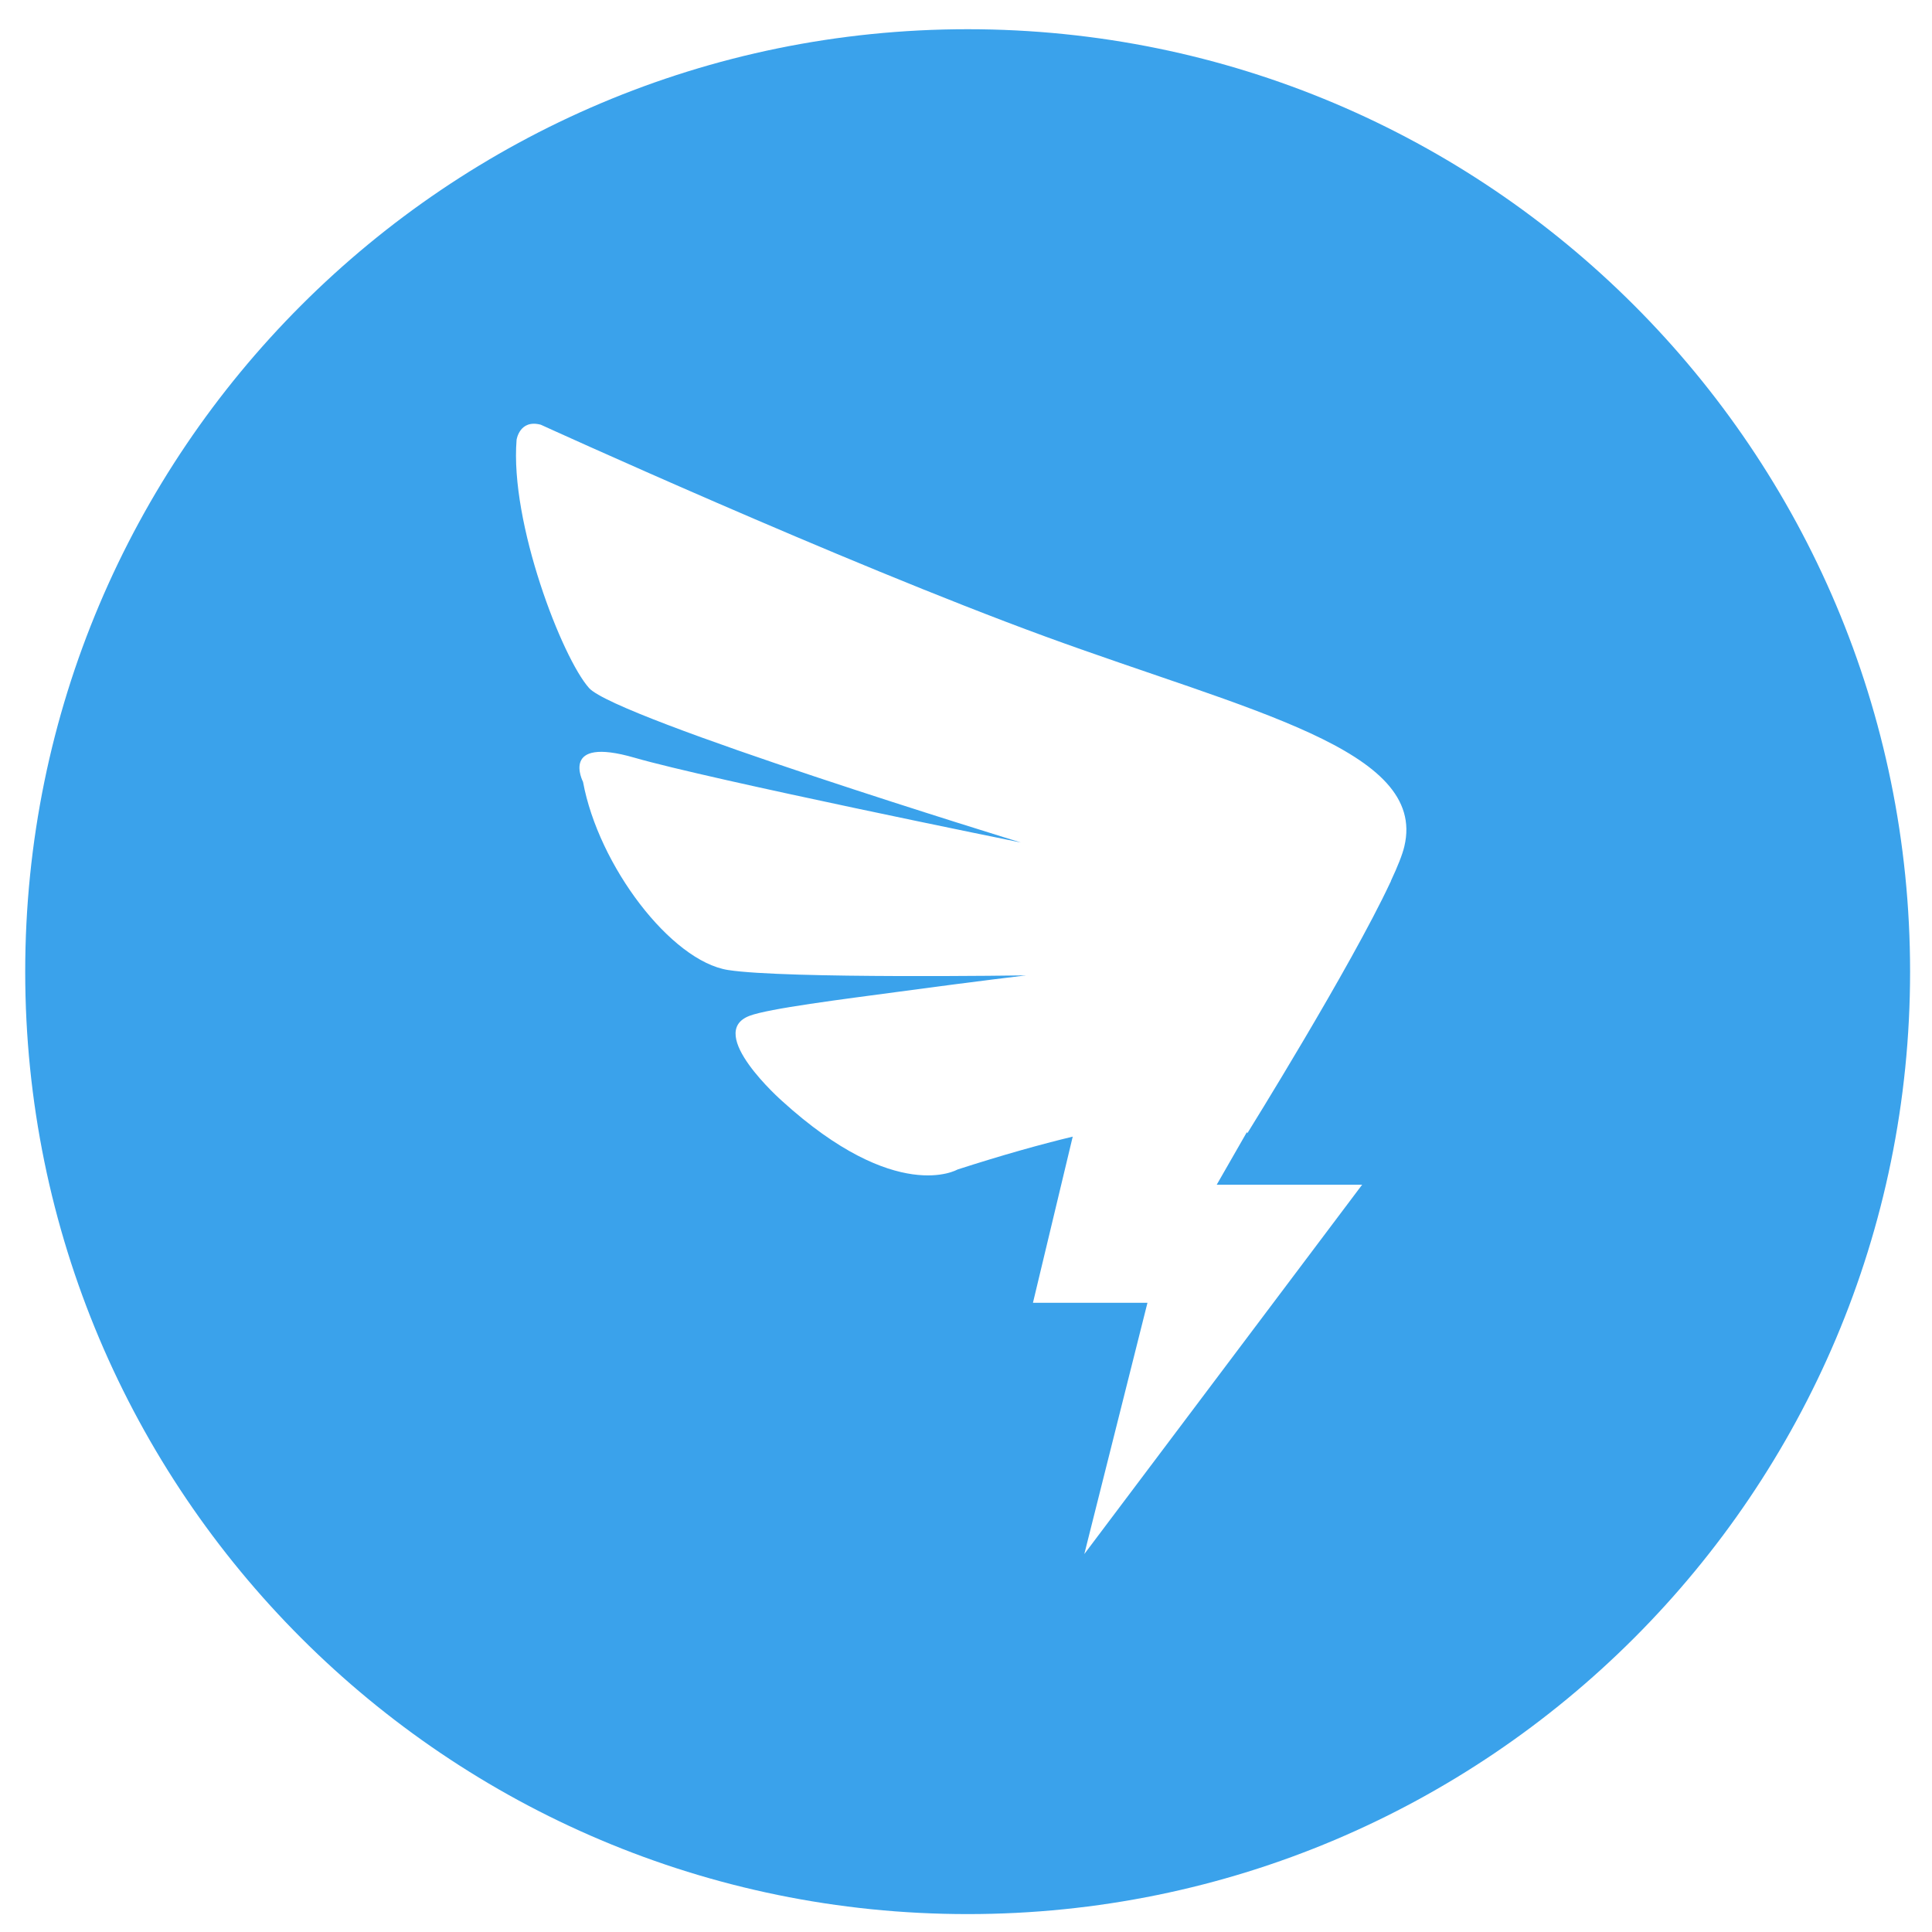 <?xml version="1.0" standalone="no"?><!DOCTYPE svg PUBLIC "-//W3C//DTD SVG 1.1//EN" "http://www.w3.org/Graphics/SVG/1.1/DTD/svg11.dtd"><svg t="1637899690506" class="icon" viewBox="0 0 1024 1024" version="1.1" xmlns="http://www.w3.org/2000/svg" p-id="6461" data-spm-anchor-id="a313x.7781069.0.i10" width="32" height="32" xmlns:xlink="http://www.w3.org/1999/xlink"><defs><style type="text/css"></style></defs><path d="M512.874 15.485c-275.881 0-499.512 223.657-499.512 499.512 0 275.906 223.632 499.512 499.512 499.512s499.512-223.607 499.512-499.512c0-275.856-223.632-499.512-499.512-499.512z m231.474 433.052c-0.999 4.346-3.596 10.789-7.193 18.482h0.1l-0.4 0.749c-20.98 44.856-75.726 132.87-75.726 132.87l-0.25-0.599-15.984 27.873h77.075l-147.256 195.759 33.467-133.17h-60.691l21.079-88.064c-17.033 4.096-37.214 9.74-61.09 17.433 0 0-32.268 18.882-93.009-36.364 0 0-40.96-36.115-17.183-45.106 10.09-3.846 49.002-8.741 79.622-12.837 41.46-5.595 66.885-8.592 66.885-8.592s-127.625 1.898-157.896-2.847c-30.27-4.745-68.683-55.296-76.875-99.703 0 0-12.638-24.376 27.223-12.837 39.861 11.539 204.85 44.956 204.85 44.956s-214.54-65.786-228.876-81.87c-14.286-15.984-42.009-87.614-38.412-131.572 0 0 1.548-10.989 12.837-7.992 0 0 158.645 72.429 267.089 112.14 108.494 39.711 202.802 59.892 190.614 111.291z" fill="#3AA2EB" p-id="6462"></path></svg>